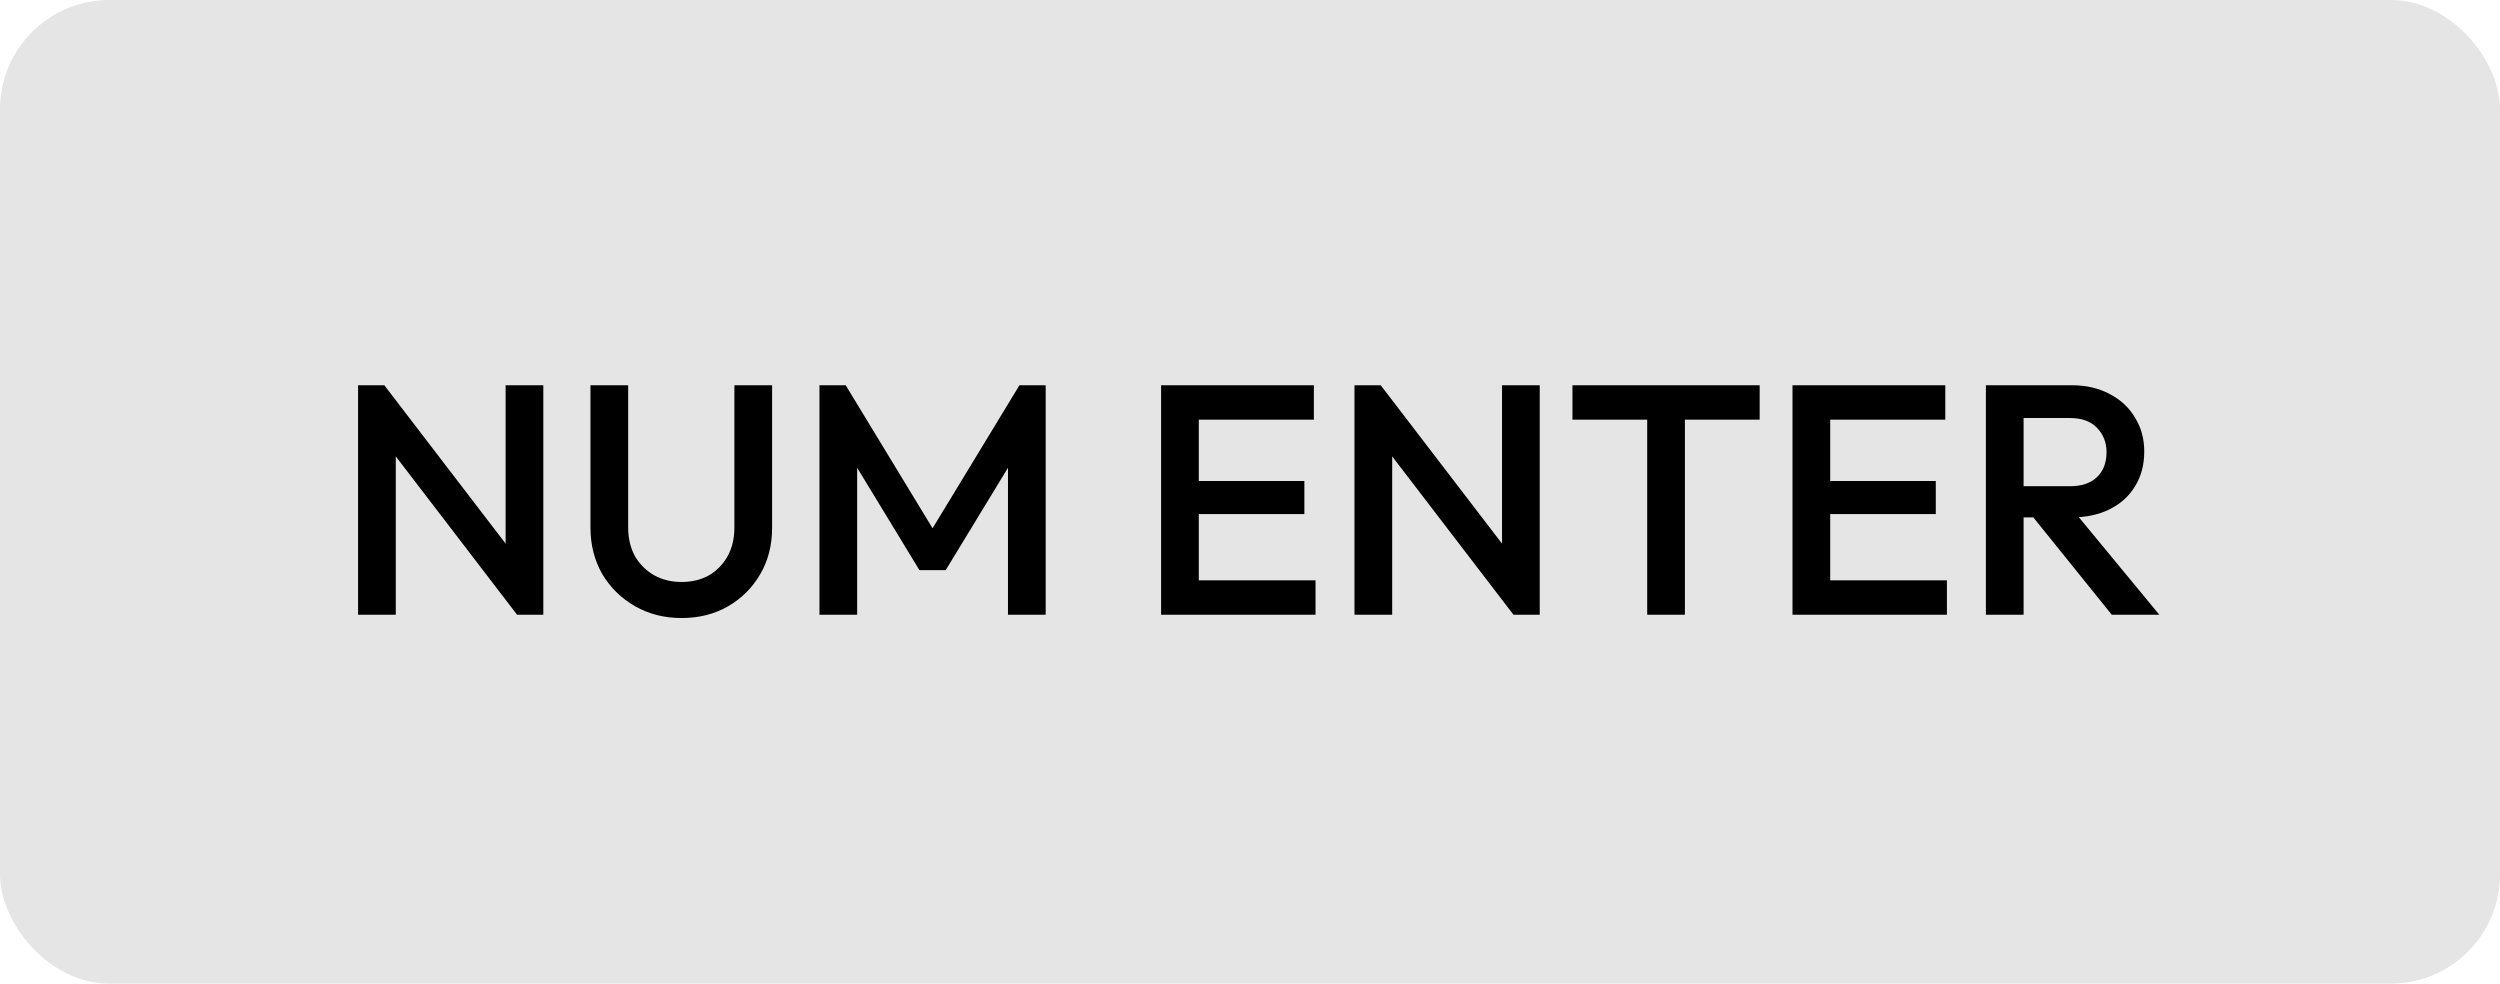<svg width="183" height="72" viewBox="0 0 183 72" fill="none" xmlns="http://www.w3.org/2000/svg">
<rect width="183" height="72" rx="8" fill="#E5E5E5"/>
<path d="M26.211 45V28.2H28.131L28.971 31.368V45H26.211ZM37.851 45L27.795 31.872L28.131 28.2L38.187 41.328L37.851 45ZM37.851 45L37.011 42.048V28.2H39.771V45H37.851ZM49.894 45.24C48.63 45.24 47.494 44.952 46.486 44.376C45.478 43.8 44.678 43.016 44.086 42.024C43.51 41.016 43.222 39.88 43.222 38.616V28.2H45.982V38.592C45.982 39.408 46.15 40.12 46.486 40.728C46.838 41.32 47.31 41.784 47.902 42.12C48.494 42.44 49.158 42.6 49.894 42.6C50.646 42.6 51.31 42.44 51.886 42.12C52.462 41.784 52.918 41.32 53.254 40.728C53.59 40.12 53.758 39.416 53.758 38.616V28.2H56.518V38.64C56.518 39.904 56.23 41.032 55.654 42.024C55.078 43.016 54.294 43.8 53.302 44.376C52.31 44.952 51.174 45.24 49.894 45.24ZM59.984 45V28.2H61.904L68.888 39.696H67.64L74.624 28.2H76.544V45H73.784V33.048L74.408 33.216L69.224 41.736H67.304L62.12 33.216L62.744 33.048V45H59.984ZM84.992 45V28.2H87.752V45H84.992ZM86.888 45V42.48H96.296V45H86.888ZM86.888 37.632V35.208H95.48V37.632H86.888ZM86.888 30.72V28.2H96.176V30.72H86.888ZM99.148 45V28.2H101.068L101.908 31.368V45H99.148ZM110.788 45L100.732 31.872L101.068 28.2L111.124 41.328L110.788 45ZM110.788 45L109.948 42.048V28.2H112.708V45H110.788ZM120.575 45V28.68H123.335V45H120.575ZM115.103 30.72V28.2H128.807V30.72H115.103ZM131.211 45V28.2H133.971V45H131.211ZM133.107 45V42.48H142.515V45H133.107ZM133.107 37.632V35.208H141.699V37.632H133.107ZM133.107 30.72V28.2H142.395V30.72H133.107ZM147.263 37.872V35.592H151.511C152.359 35.592 153.015 35.376 153.479 34.944C153.959 34.496 154.199 33.88 154.199 33.096C154.199 32.392 153.967 31.8 153.503 31.32C153.039 30.84 152.383 30.6 151.535 30.6H147.263V28.2H151.655C152.711 28.2 153.639 28.416 154.439 28.848C155.239 29.264 155.855 29.84 156.287 30.576C156.735 31.296 156.959 32.12 156.959 33.048C156.959 34.024 156.735 34.872 156.287 35.592C155.855 36.312 155.239 36.872 154.439 37.272C153.639 37.672 152.711 37.872 151.655 37.872H147.263ZM145.367 45V28.2H148.127V45H145.367ZM154.583 45L148.703 37.704L151.271 36.768L158.063 45H154.583Z" fill="black"/>
</svg>
